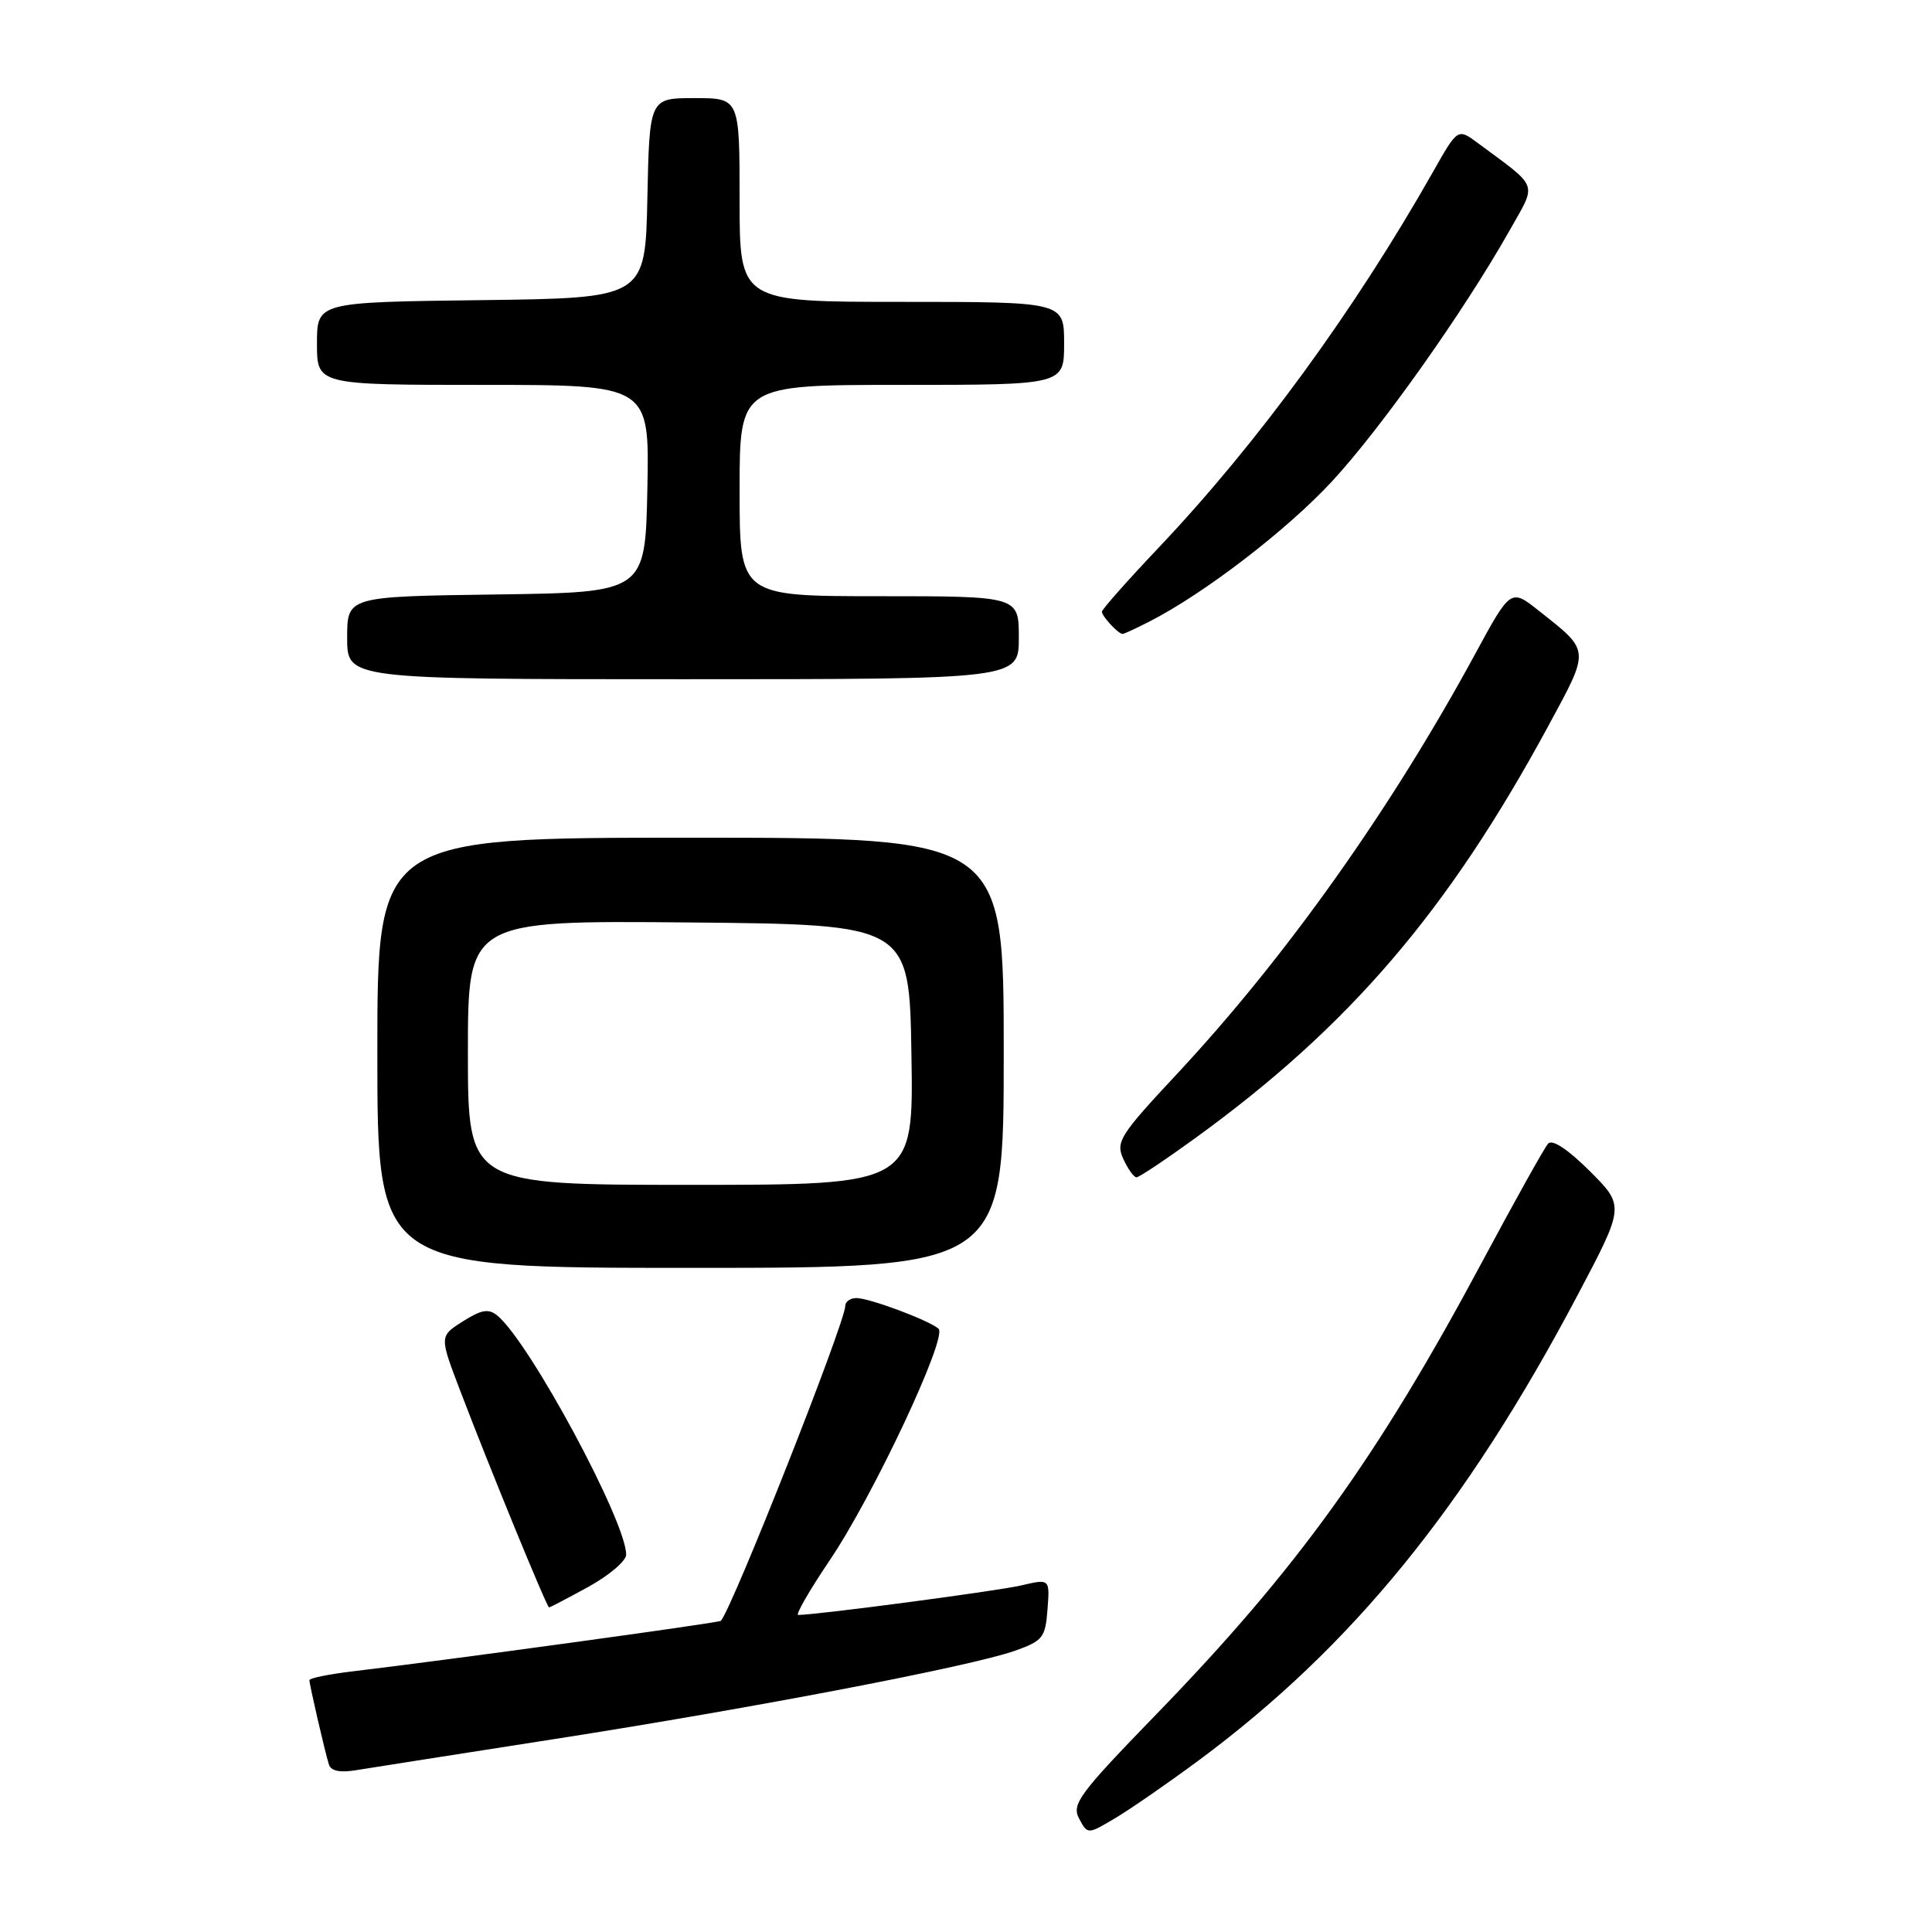<?xml version="1.0" encoding="UTF-8" standalone="no"?>
<!DOCTYPE svg PUBLIC "-//W3C//DTD SVG 1.1//EN" "http://www.w3.org/Graphics/SVG/1.1/DTD/svg11.dtd" >
<svg xmlns="http://www.w3.org/2000/svg" xmlns:xlink="http://www.w3.org/1999/xlink" version="1.1" viewBox="0 0 256 256">
 <g >
 <path fill="currentColor"
d=" M 158.78 233.30 C 179.07 218.28 194.19 199.72 209.02 171.65 C 215.28 159.81 215.28 159.81 210.66 155.18 C 207.78 152.31 205.70 150.93 205.14 151.53 C 204.65 152.06 200.77 159.03 196.50 167.00 C 182.58 193.06 171.93 207.87 153.19 227.18 C 142.96 237.73 141.97 239.07 142.99 240.98 C 144.12 243.09 144.12 243.09 147.81 240.89 C 149.84 239.68 154.78 236.26 158.78 233.30 Z  M 73.50 230.43 C 100.00 226.29 128.69 220.79 134.50 218.73 C 138.18 217.42 138.52 216.99 138.80 213.25 C 139.11 209.19 139.11 209.19 135.30 210.08 C 132.20 210.81 108.41 213.96 105.77 213.99 C 105.37 214.00 107.25 210.74 109.94 206.75 C 115.70 198.23 125.60 177.16 124.36 176.06 C 123.10 174.95 115.20 172.00 113.48 172.00 C 112.67 172.00 112.00 172.47 112.00 173.04 C 112.00 175.22 97.13 212.87 95.52 214.77 C 95.30 215.03 58.98 220.01 46.75 221.46 C 43.59 221.84 41.00 222.36 41.00 222.63 C 41.00 223.22 43.02 232.00 43.58 233.80 C 43.84 234.67 45.05 234.92 47.24 234.55 C 49.03 234.26 60.85 232.40 73.50 230.43 Z  M 77.99 210.25 C 80.73 208.74 82.97 206.82 82.97 206.00 C 82.98 201.61 70.15 177.80 65.89 174.31 C 64.74 173.37 63.79 173.53 61.33 175.09 C 58.22 177.06 58.22 177.06 60.98 184.28 C 64.85 194.44 72.45 212.97 72.75 212.99 C 72.89 212.99 75.24 211.76 77.99 210.25 Z  M 133.00 139.50 C 133.00 111.00 133.00 111.00 91.50 111.00 C 50.00 111.00 50.00 111.00 50.00 139.50 C 50.00 168.00 50.00 168.00 91.50 168.00 C 133.00 168.00 133.00 168.00 133.00 139.50 Z  M 158.36 150.82 C 178.79 136.01 191.87 120.74 205.15 96.21 C 210.72 85.92 210.76 86.35 203.93 80.95 C 200.18 77.97 200.18 77.97 195.42 86.74 C 184.28 107.26 170.32 126.91 155.95 142.31 C 148.36 150.44 147.82 151.30 148.84 153.56 C 149.46 154.90 150.24 156.00 150.59 156.00 C 150.94 156.00 154.43 153.67 158.36 150.82 Z  M 135.00 84.50 C 135.00 79.00 135.00 79.00 116.50 79.00 C 98.00 79.00 98.00 79.00 98.00 65.00 C 98.00 51.00 98.00 51.00 119.50 51.00 C 141.00 51.00 141.00 51.00 141.00 45.50 C 141.00 40.00 141.00 40.00 119.50 40.00 C 98.00 40.00 98.00 40.00 98.00 26.50 C 98.00 13.00 98.00 13.00 92.03 13.00 C 86.06 13.00 86.06 13.00 85.78 26.25 C 85.50 39.50 85.50 39.50 63.75 39.77 C 42.00 40.04 42.00 40.04 42.00 45.52 C 42.00 51.00 42.00 51.00 64.03 51.00 C 86.06 51.00 86.06 51.00 85.78 64.75 C 85.50 78.50 85.50 78.50 65.75 78.77 C 46.00 79.04 46.00 79.04 46.00 84.52 C 46.00 90.00 46.00 90.00 90.50 90.00 C 135.00 90.00 135.00 90.00 135.00 84.50 Z  M 152.30 82.36 C 159.57 78.65 170.52 70.24 176.51 63.77 C 183.00 56.75 193.97 41.26 199.98 30.62 C 203.68 24.05 204.04 25.06 195.83 18.96 C 193.16 16.98 193.16 16.98 189.90 22.74 C 179.52 41.07 166.66 58.70 153.59 72.50 C 149.42 76.90 146.01 80.75 146.01 81.05 C 146.00 81.65 148.18 84.00 148.75 84.00 C 148.94 84.00 150.54 83.26 152.30 82.36 Z  M 62.00 139.48 C 62.00 121.97 62.00 121.97 91.25 122.23 C 120.50 122.50 120.50 122.50 120.77 139.75 C 121.05 157.00 121.05 157.00 91.52 157.00 C 62.00 157.00 62.00 157.00 62.00 139.48 Z "/>
</g>
</svg>